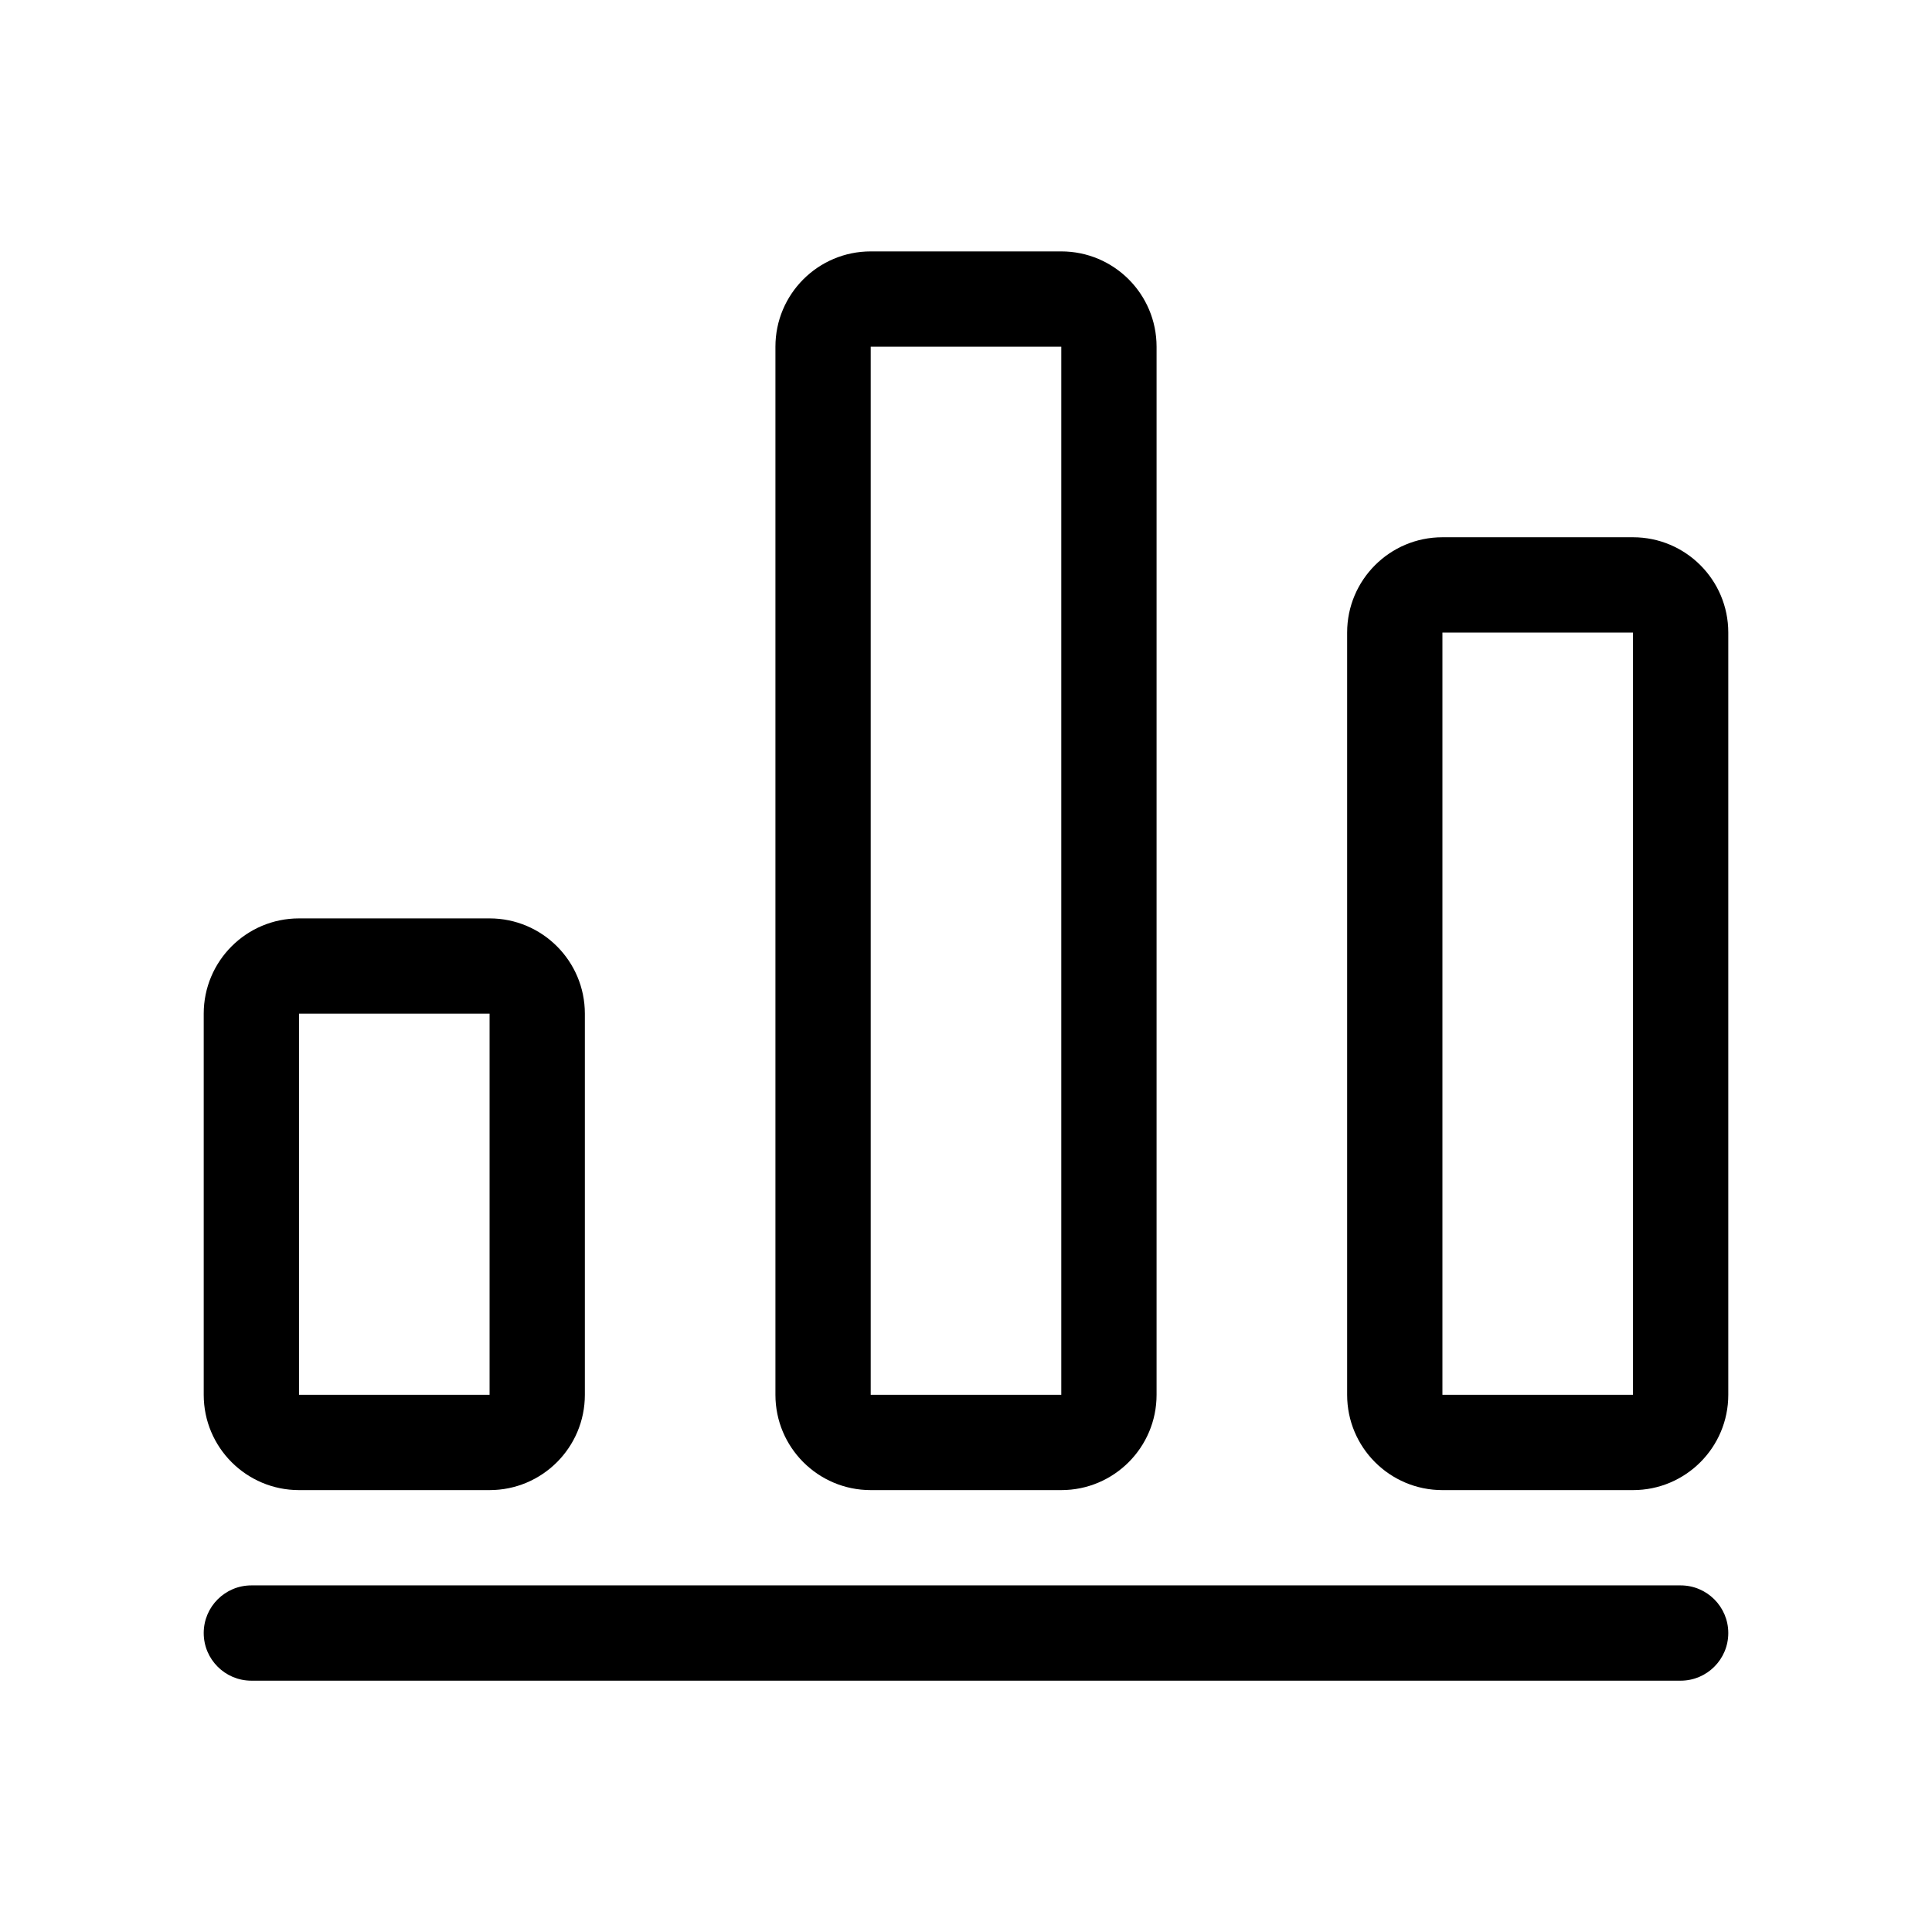 <?xml version="1.0" encoding="utf-8"?>
<!-- Generator: Adobe Illustrator 16.0.0, SVG Export Plug-In . SVG Version: 6.00 Build 0)  -->
<!DOCTYPE svg PUBLIC "-//W3C//DTD SVG 1.1//EN" "http://www.w3.org/Graphics/SVG/1.1/DTD/svg11.dtd">
<svg version="1.1" id="图形" xmlns="http://www.w3.org/2000/svg" xmlns:xlink="http://www.w3.org/1999/xlink" x="0px" y="0px"
	 width="1000.637px" height="1000.678px" viewBox="0 0 1000.637 1000.678" enable-background="new 0 0 1000.637 1000.678"
	 xml:space="preserve">
<path fill="#000" d="M253.565,525.014v197.404h-98.701V525.014H253.565 M549.669,179.561v542.857h-98.701V179.561H549.669 M845.771,327.611
	v394.807h-98.7V327.611H845.771 M253.565,475.664h-98.701c-27.254,0-49.352,22.097-49.352,49.35l0,0v197.404
	c0,27.252,22.097,49.35,49.352,49.35l0,0h98.701c27.252,0,49.35-22.098,49.35-49.35l0,0V525.014
	C302.915,497.761,280.818,475.664,253.565,475.664L253.565,475.664z M549.669,130.209h-98.701
	c-27.254,0-49.352,22.097-49.352,49.352l0,0v542.857c0,27.252,22.098,49.35,49.352,49.35l0,0h98.701
	c27.254,0,49.353-22.098,49.353-49.35l0,0V179.561C599.021,152.306,576.923,130.209,549.669,130.209L549.669,130.209z
	 M845.771,278.262h-98.7c-27.252,0-49.351,22.097-49.351,49.35l0,0v394.807c0,27.252,22.099,49.35,49.351,49.35l0,0h98.7
	c27.255,0,49.353-22.098,49.353-49.35l0,0V327.611C895.124,300.359,873.026,278.262,845.771,278.262L845.771,278.262z
	 M870.448,870.469h-740.26c-13.63,0-24.676-11.046-24.676-24.674c0-13.624,11.046-24.676,24.676-24.676h740.26
	c13.624,0,24.676,11.052,24.676,24.676C895.124,859.423,884.072,870.469,870.448,870.469L870.448,870.469z"/>
</svg>
